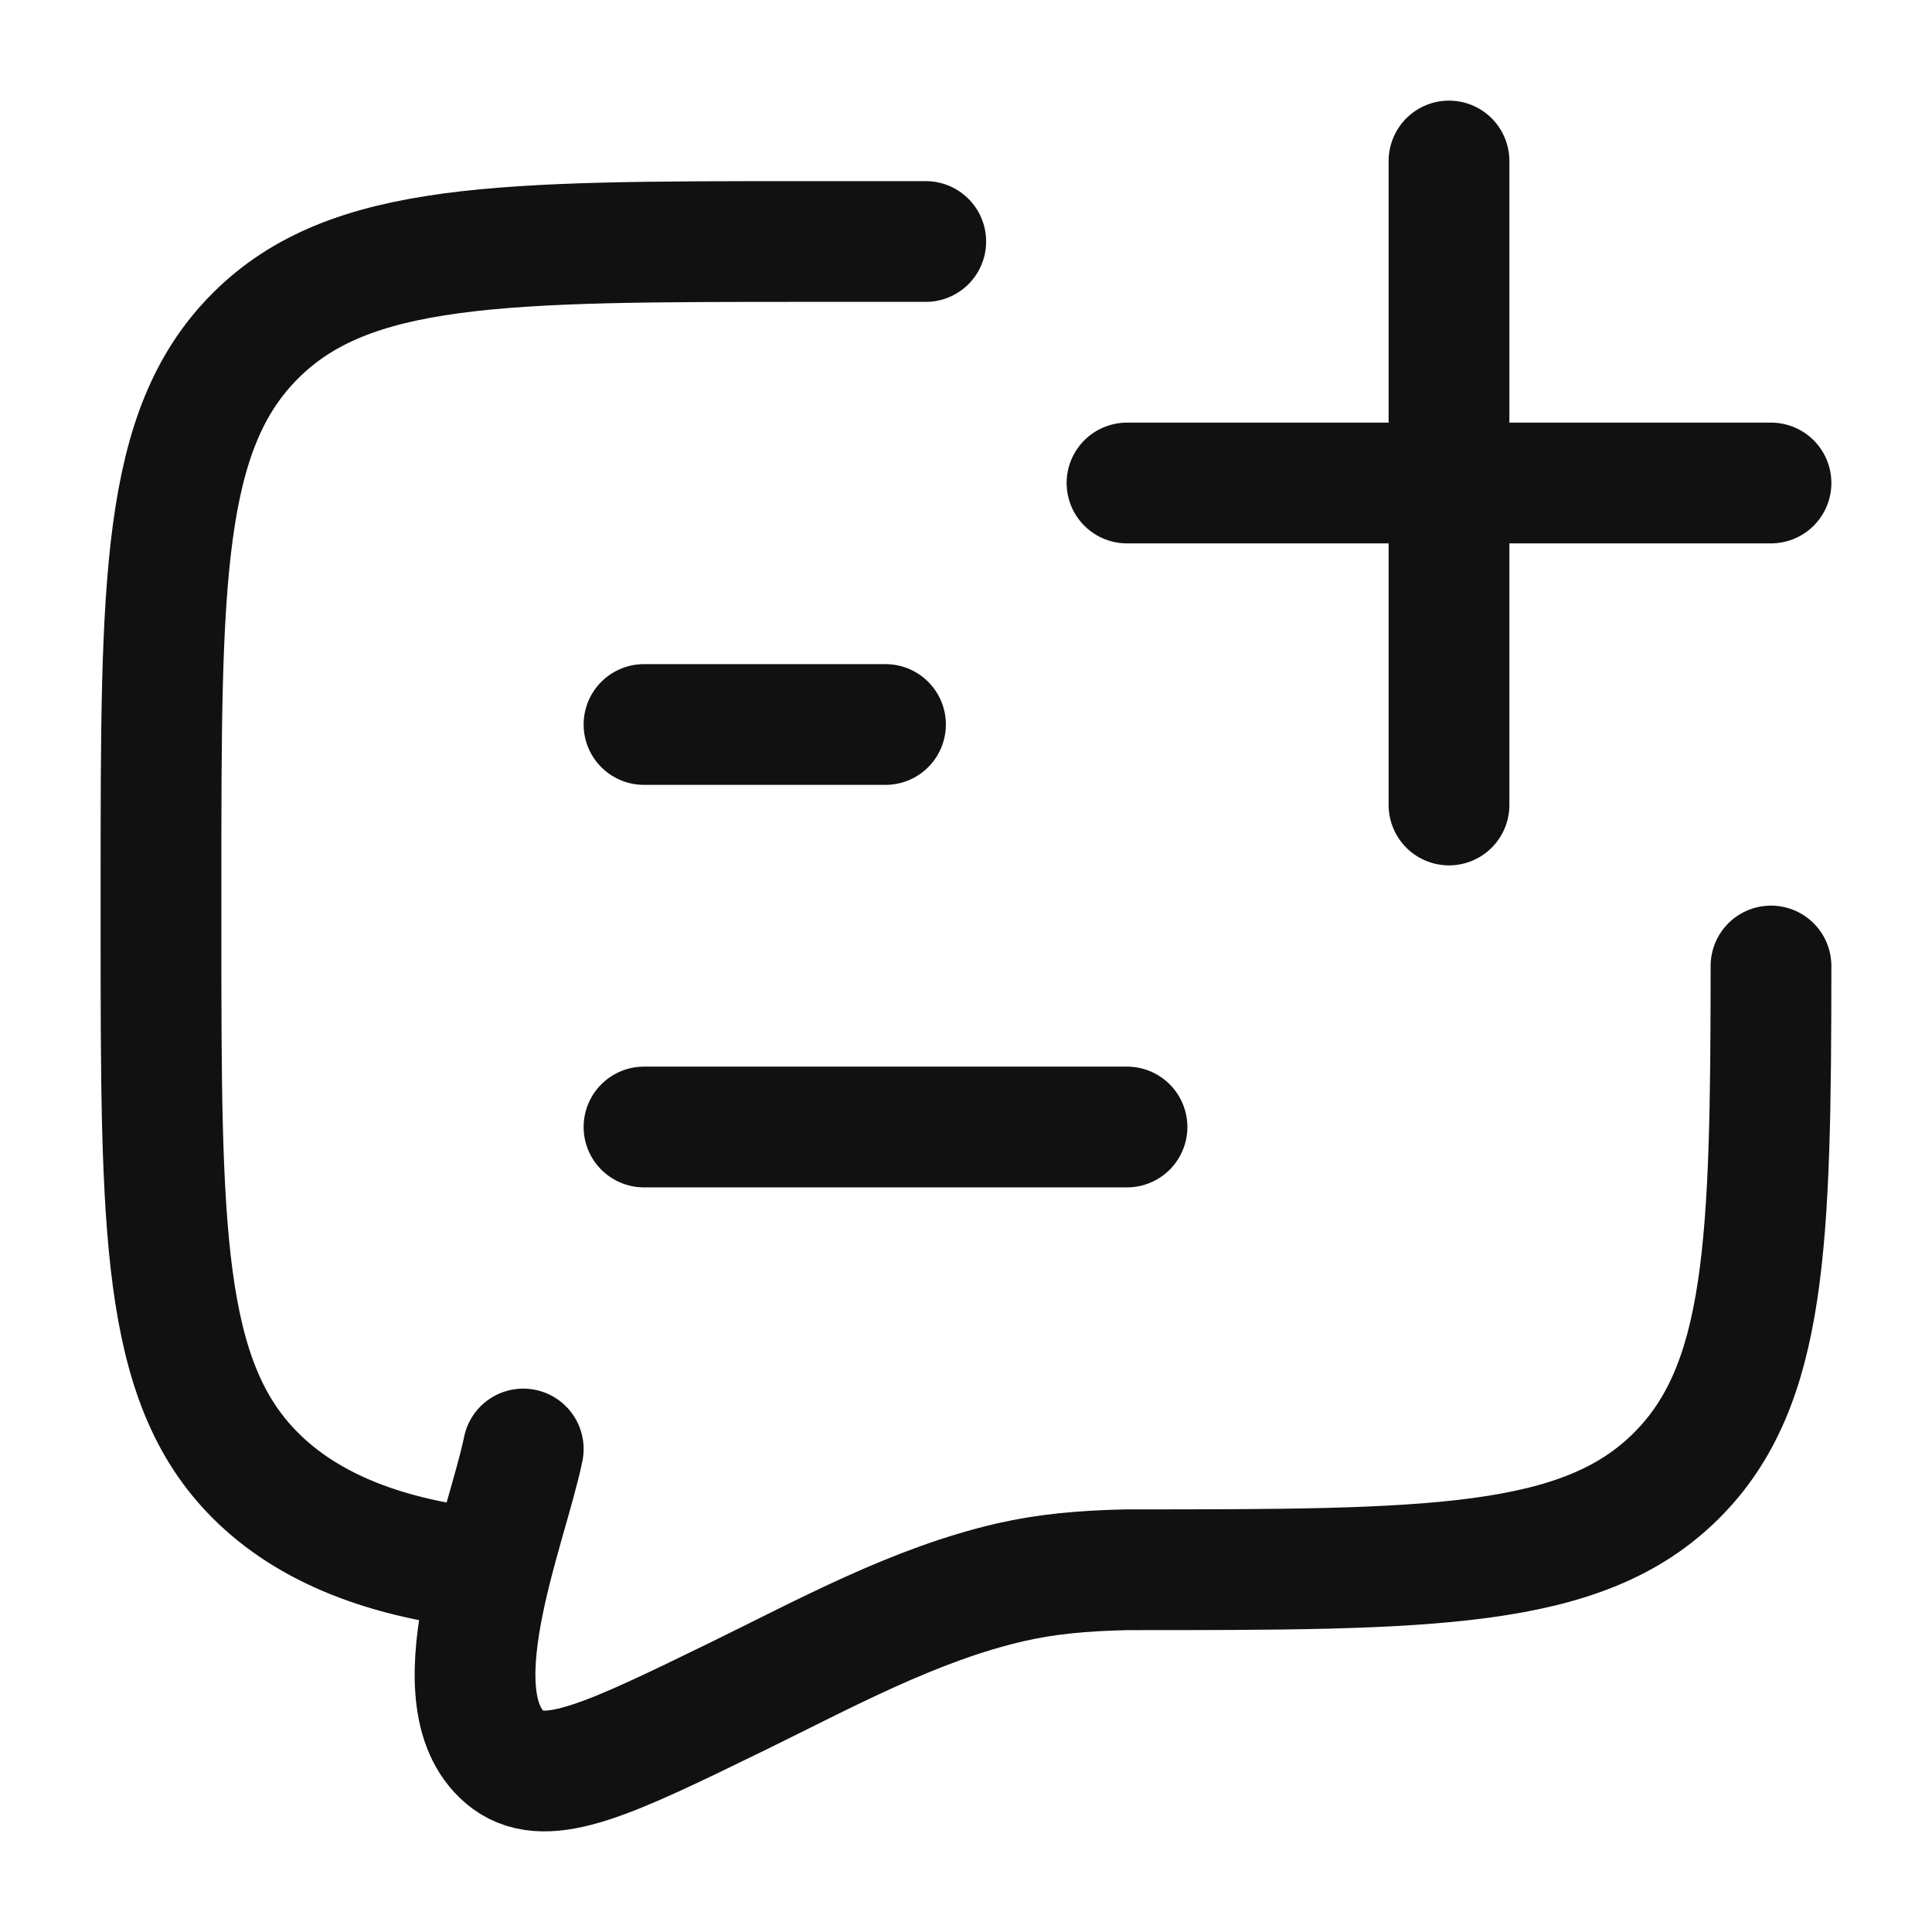 <svg xmlns="http://www.w3.org/2000/svg" viewBox="0 0 24 24" width="20" height="20" color="#111111" fill="none">
    <path d="M14 6H22M18 2L18 10" stroke="currentColor" stroke-width="1.5" stroke-linecap="round" stroke-linejoin="round" />
    <path d="M6.099 19.5C4.799 19.372 3.825 18.982 3.172 18.328C2 17.157 2 15.271 2 11.5V11C2 7.229 2 5.343 3.172 4.172C4.343 3 6.229 3 10 3H11.5M6.5 18C6.295 19.002 5.378 21.166 6.316 21.865C6.806 22.222 7.587 21.841 9.15 21.079C10.246 20.544 11.356 19.931 12.555 19.655C12.993 19.555 13.44 19.512 14 19.5C17.771 19.5 19.657 19.5 20.828 18.328C21.947 17.21 21.998 15.44 22 12" stroke="currentColor" stroke-width="1.5" stroke-linecap="round" />
    <path d="M8 14H14M8 9H11" stroke="currentColor" stroke-width="1.5" stroke-linecap="round" stroke-linejoin="round" />
</svg>
